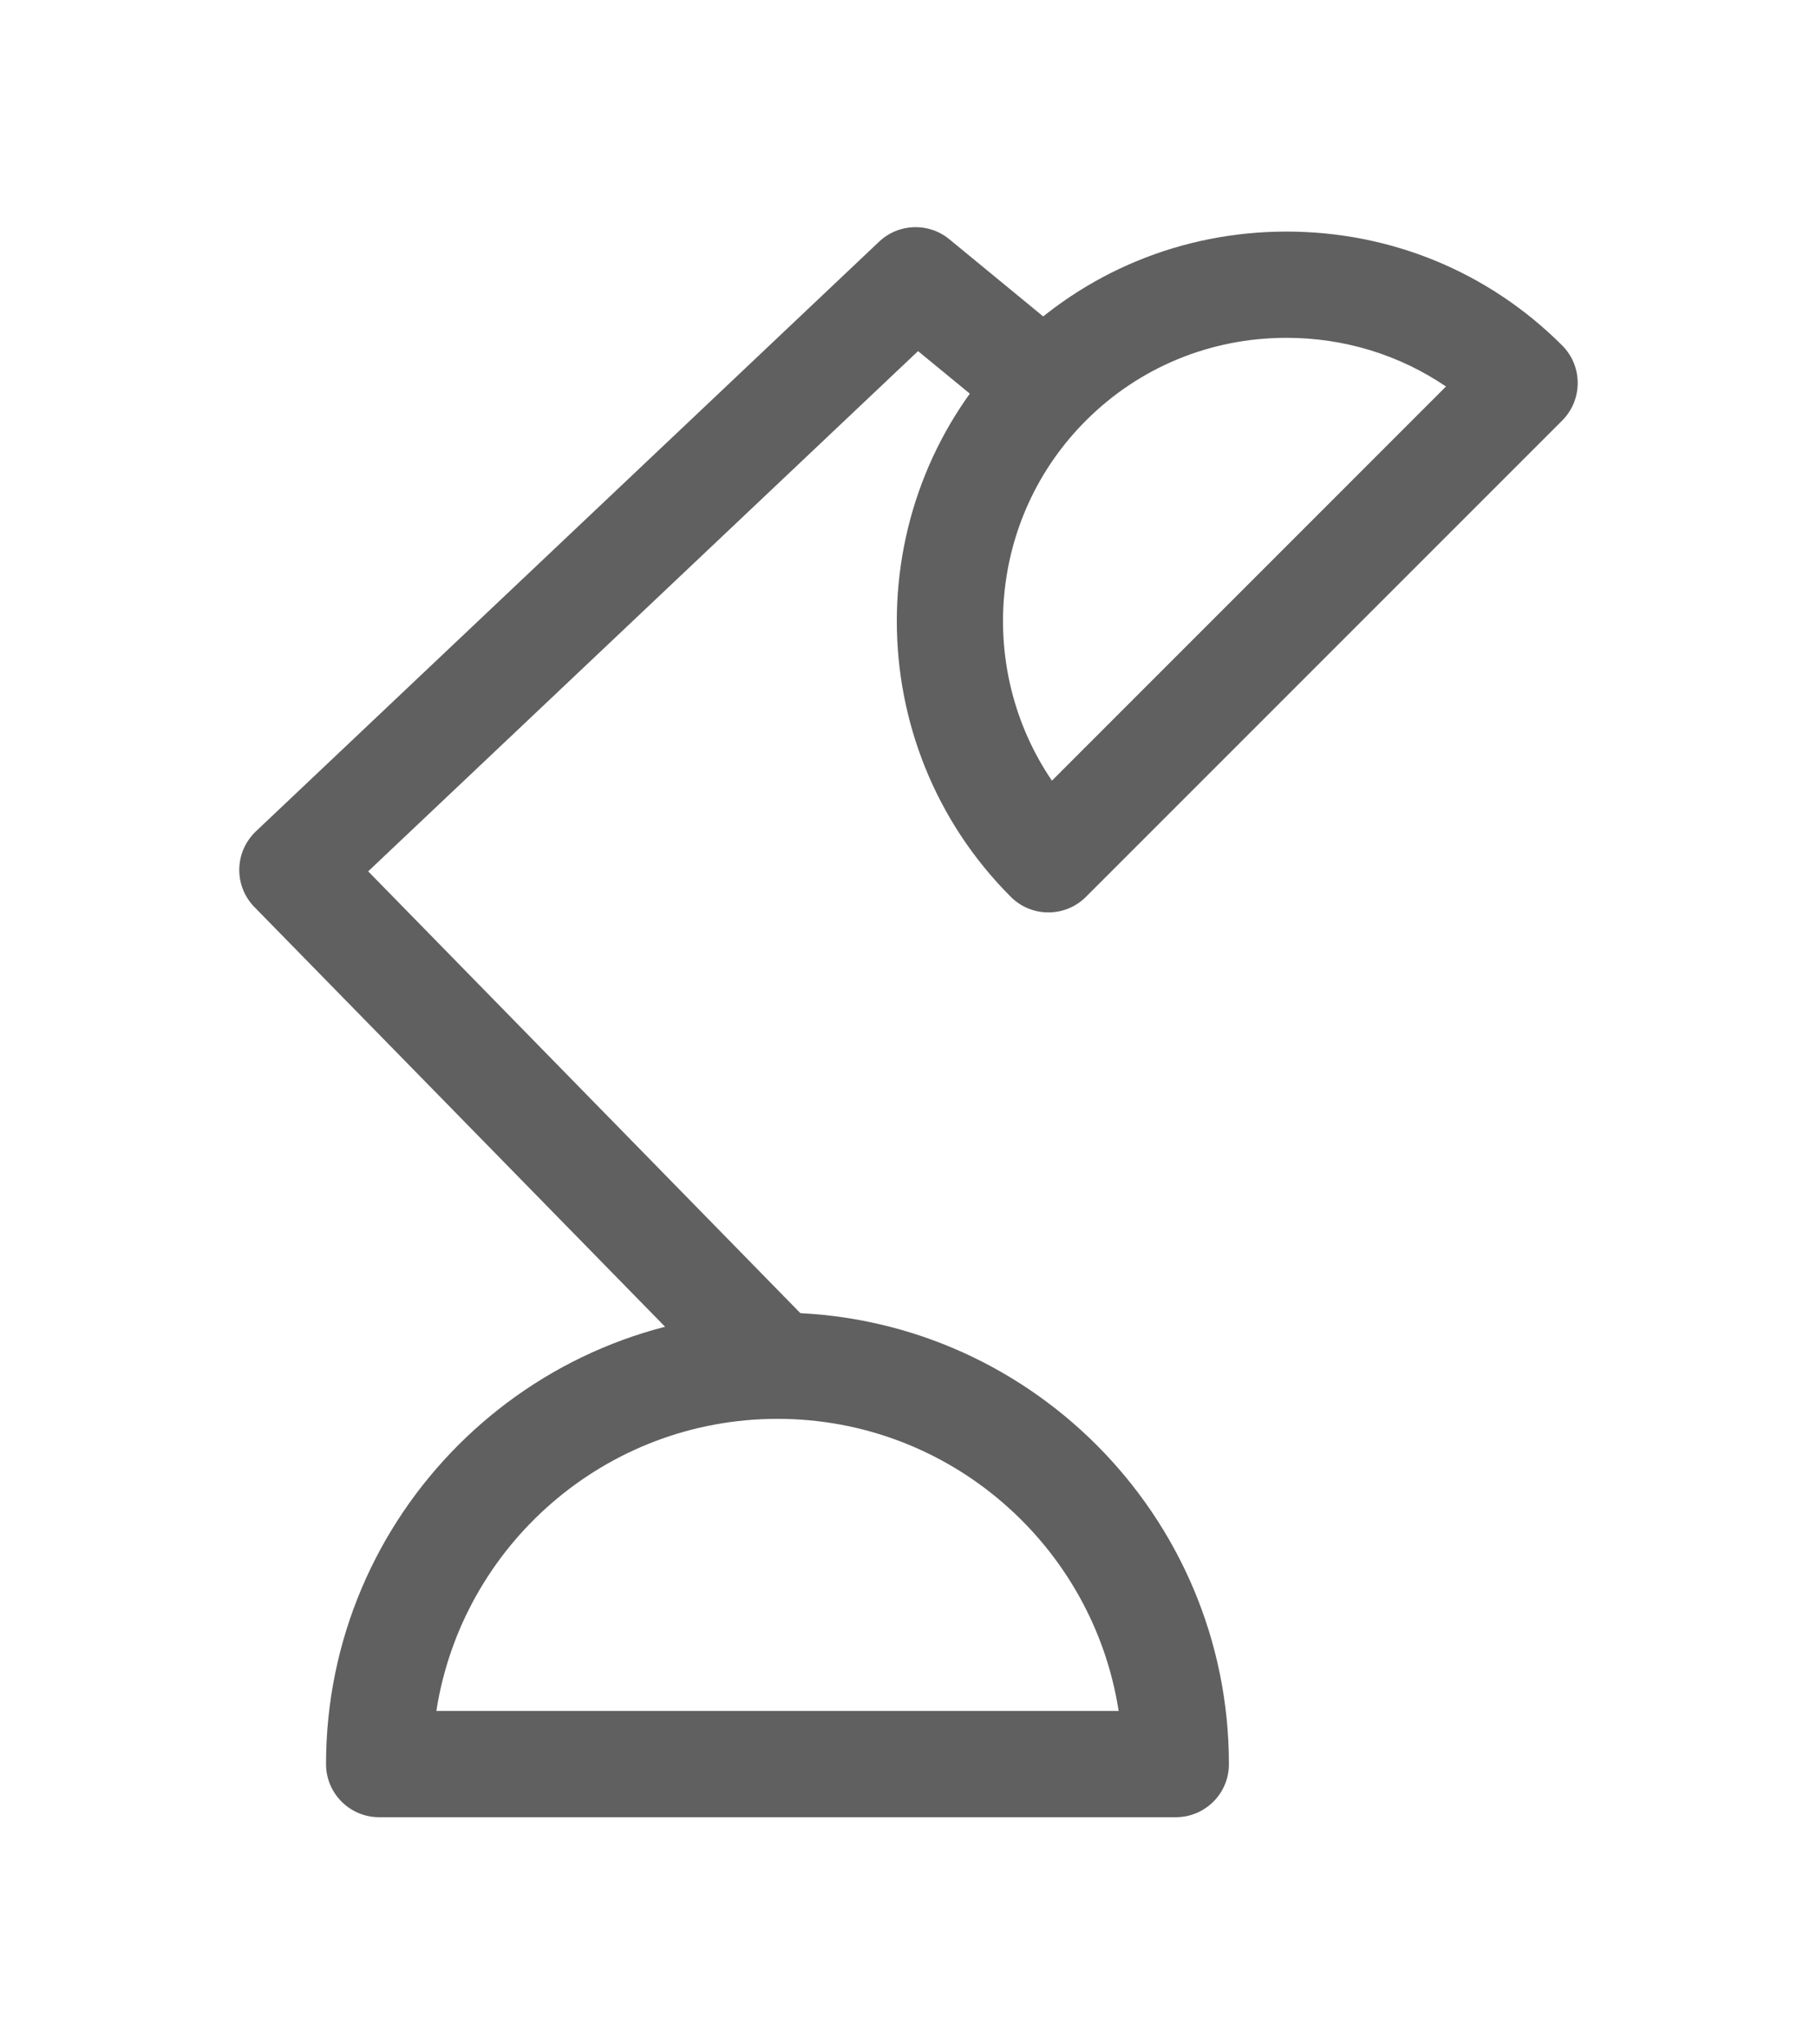 <svg width="32" height="36" viewBox="0 0 32 36" fill="none" xmlns="http://www.w3.org/2000/svg">
<g clip-path="url(#clip0_1_296)" filter="url(#filter0_d_1_296)">
<path d="M13.693 19.114C9.308 19.114 5.742 22.68 5.742 27.065C5.742 27.581 6.161 28 6.677 28H20.708C21.225 28 21.644 27.581 21.643 27.065C21.643 22.68 18.077 19.114 13.693 19.114ZM7.685 26.129C8.136 23.219 10.658 20.985 13.693 20.985C16.728 20.985 19.25 23.219 19.701 26.129H7.685Z" fill="#606060"/>
<path d="M27.512 2.083C26.219 0.79 24.495 0.078 22.657 0.078C20.819 0.078 19.095 0.79 17.802 2.083C15.125 4.76 15.125 9.116 17.802 11.793C17.977 11.969 18.215 12.067 18.463 12.067C18.712 12.067 18.949 11.969 19.125 11.793L27.512 3.406C27.877 3.04 27.877 2.448 27.512 2.083ZM18.526 9.747C17.204 7.804 17.403 5.127 19.125 3.406C20.064 2.467 21.318 1.949 22.657 1.949C23.676 1.949 24.646 2.249 25.466 2.806L18.526 9.747Z" fill="#606060"/>
<path d="M16.719 0.213C16.354 -0.087 15.824 -0.068 15.482 0.256L4.507 10.639C4.325 10.812 4.219 11.05 4.214 11.301C4.209 11.552 4.305 11.794 4.481 11.973L13.024 20.703L14.361 19.395L6.484 11.344L16.168 2.183L17.807 3.529L18.995 2.084L16.719 0.213Z" fill="#606060"/>
</g>
<defs>
<filter id="filter0_d_1_296" x="-2" y="0" width="36" height="36" filterUnits="userSpaceOnUse" color-interpolation-filters="sRGB">
<feFlood flood-opacity="0" result="BackgroundImageFix"/>
<feColorMatrix in="SourceAlpha" type="matrix" values="0 0 0 0 0 0 0 0 0 0 0 0 0 0 0 0 0 0 127 0" result="hardAlpha"/>
<feOffset dy="4"/>
<feGaussianBlur stdDeviation="2"/>
<feComposite in2="hardAlpha" operator="out"/>
<feColorMatrix type="matrix" values="0 0 0 0 0 0 0 0 0 0 0 0 0 0 0 0 0 0 0.25 0"/>
<feBlend mode="normal" in2="BackgroundImageFix" result="effect1_dropShadow_1_296"/>
<feBlend mode="normal" in="SourceGraphic" in2="effect1_dropShadow_1_296" result="shape"/>
</filter>
<clipPath id="clip0_1_296">
<rect width="28" height="28" fill="white" transform="translate(2)"/>
</clipPath>
</defs>
</svg>
